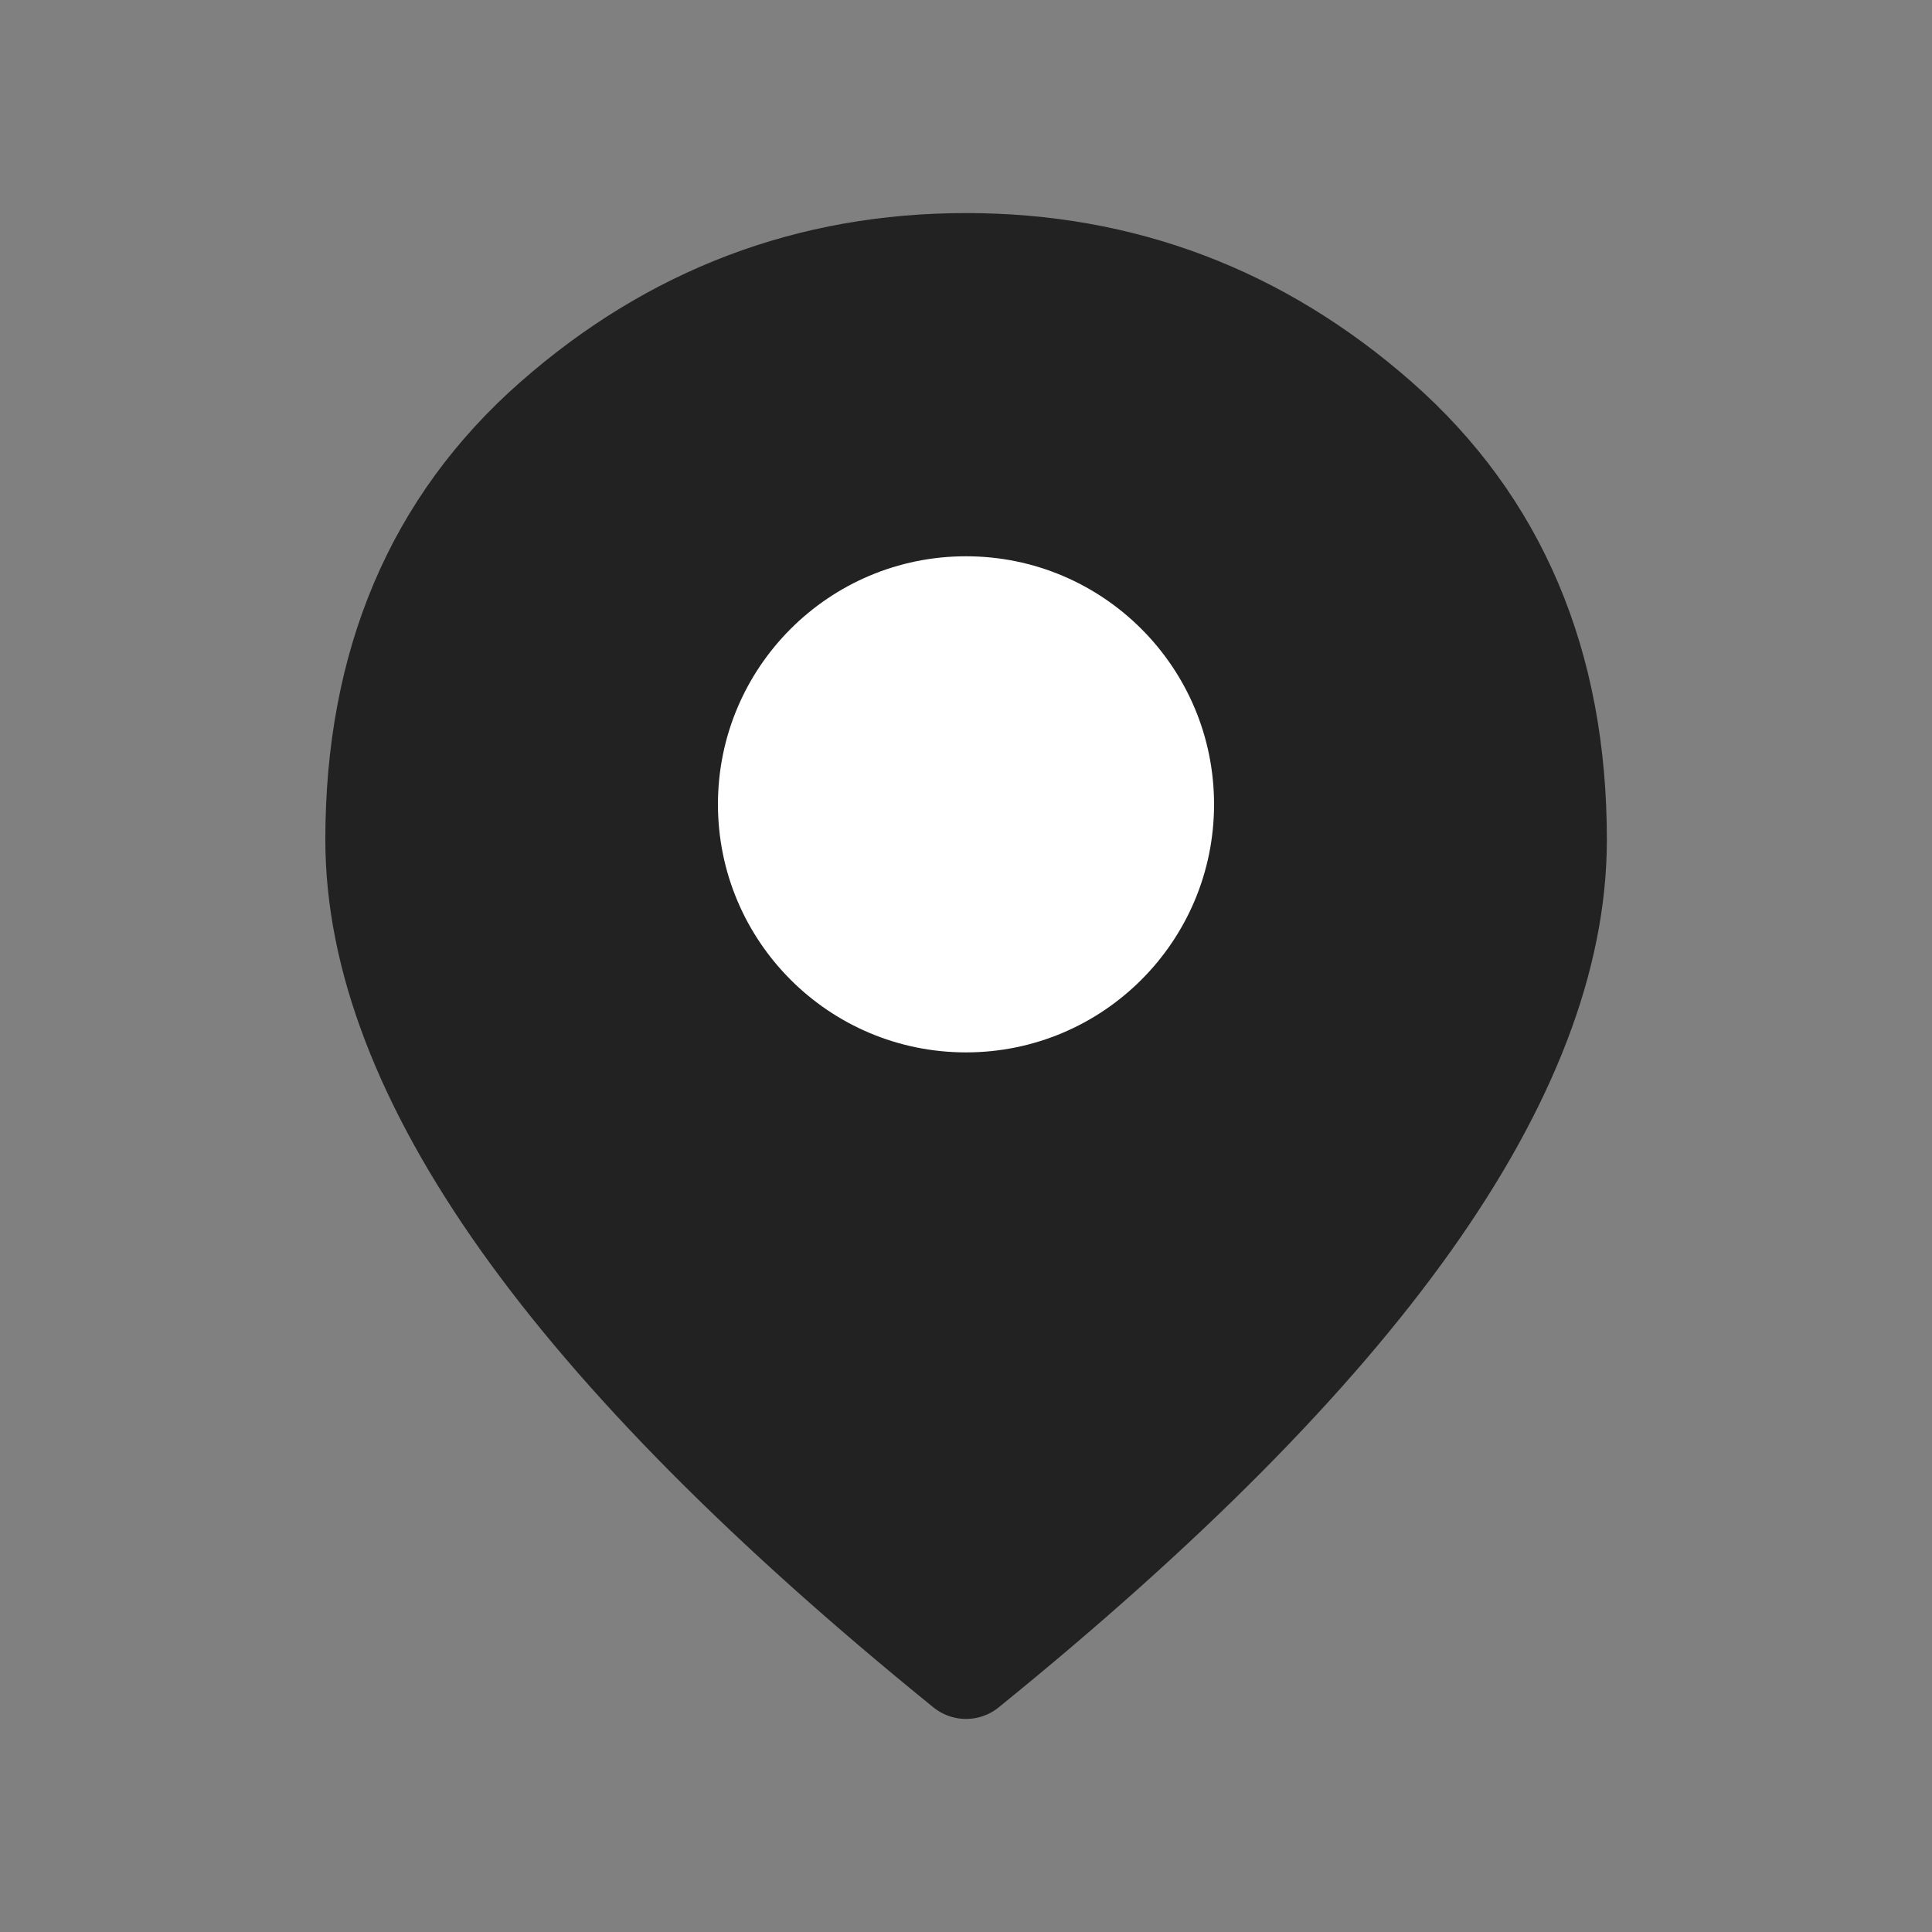 <svg width="28" height="28" fill="none" xmlns="http://www.w3.org/2000/svg"><rect width="100%" height="100%" fill="#808080" stroke="none"/><path d="M14 24.162c-2.862-2.32-5.001-4.476-6.415-6.466-1.414-1.99-2.12-3.832-2.12-5.526 0-2.54.857-4.564 2.574-6.072 1.716-1.507 3.703-2.26 5.962-2.26s4.246.753 5.962 2.26c1.716 1.508 2.575 3.532 2.575 6.072 0 1.694-.707 3.536-2.121 5.526-1.414 1.99-3.553 4.145-6.416 6.466z" fill="#222" stroke="#222" stroke-width="1.5" stroke-linecap="round" stroke-linejoin="round"/><circle cx="14" cy="11.657" r="3.595" fill="#fff"/></svg>